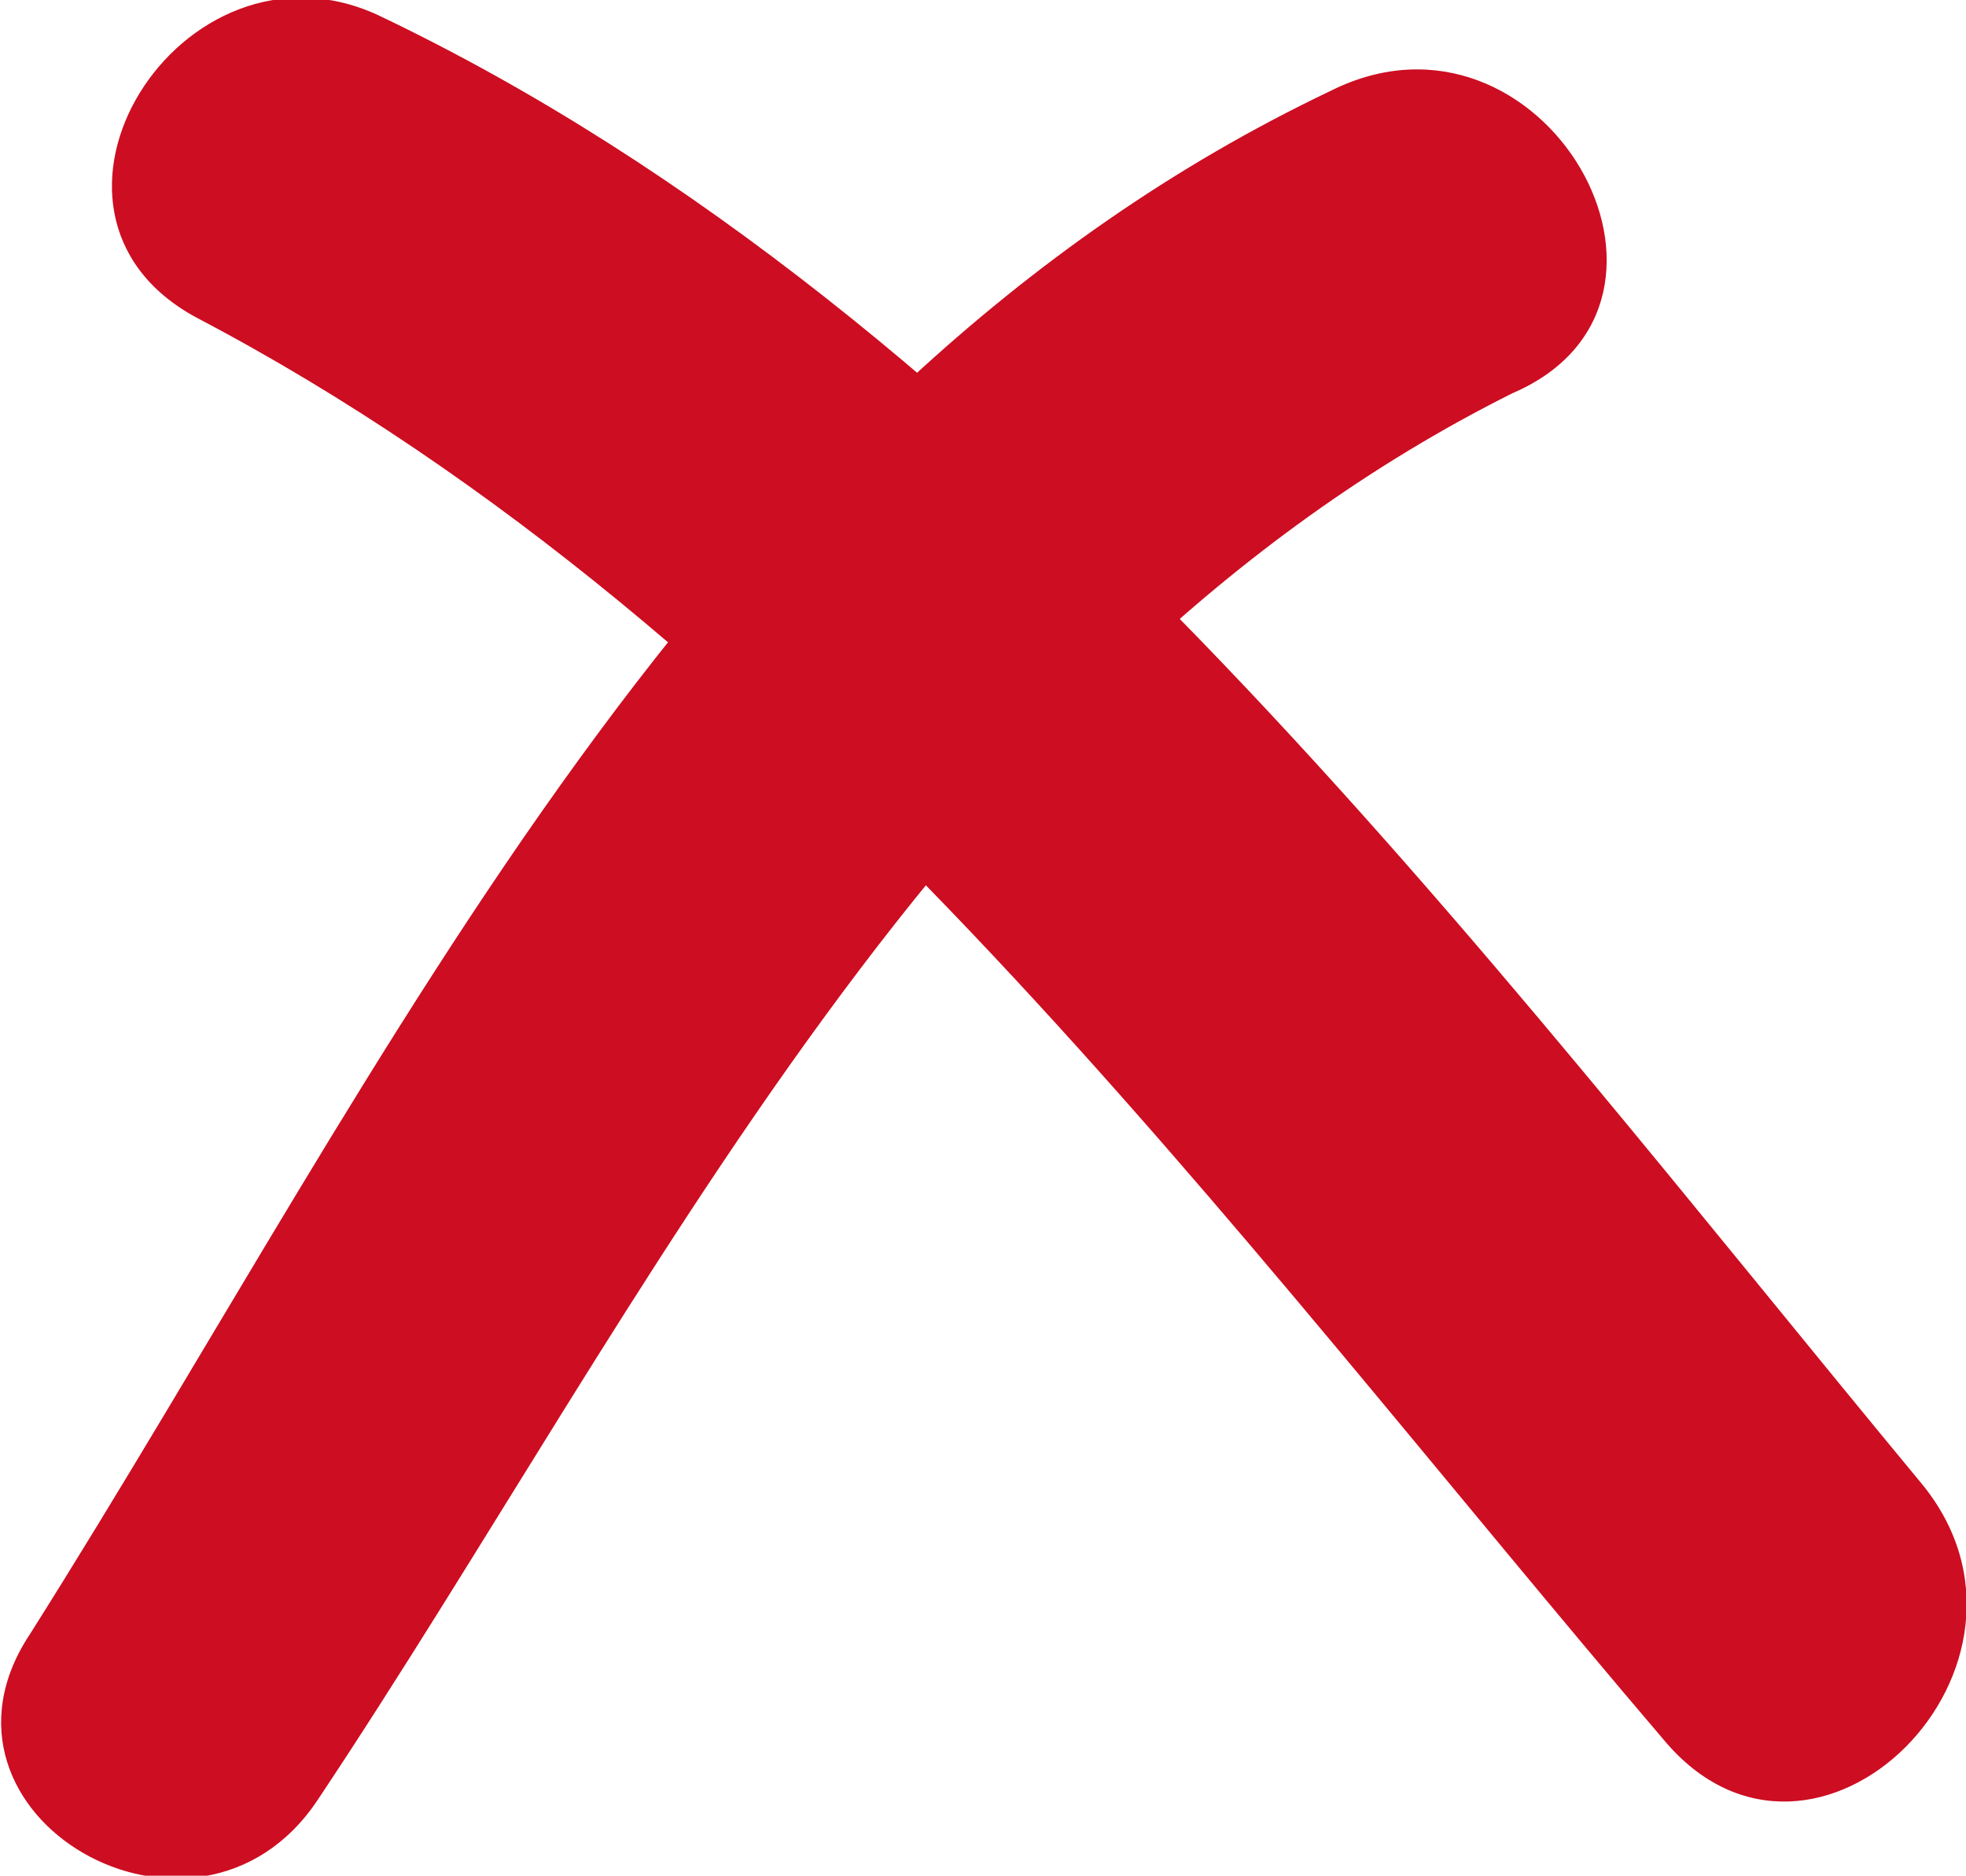 <svg id="Layer_1" data-name="Layer 1" xmlns="http://www.w3.org/2000/svg" preserveAspectRatio="none" viewBox="0 0 13 12.4">
  <defs>
    <style>
      .cls-1 {
        fill: #cd0d21;
      }
    </style>
  </defs>
  <title>72dc8712-a968-406a-993a-0162f97e3918</title>
  <path class="cls-1" d="M2.1,11.9C4.3,8.6,6.2,4.5,10,2.6,11.4,2,10.2-.1,8.8.6,4.6,2.6,2.6,7,.2,10.8c-0.8,1.2,1.1,2.3,1.9,1.1h0Z"/>
  <path class="cls-1" d="M1.3,2.1c4,2.1,6.8,6,9.7,9.4,1,1.2,2.7-.5,1.7-1.7C9.8,6.3,6.7,2.1,2.5.1,1.2-.5,0,1.4,1.3,2.1h0Z"/>
</svg>
